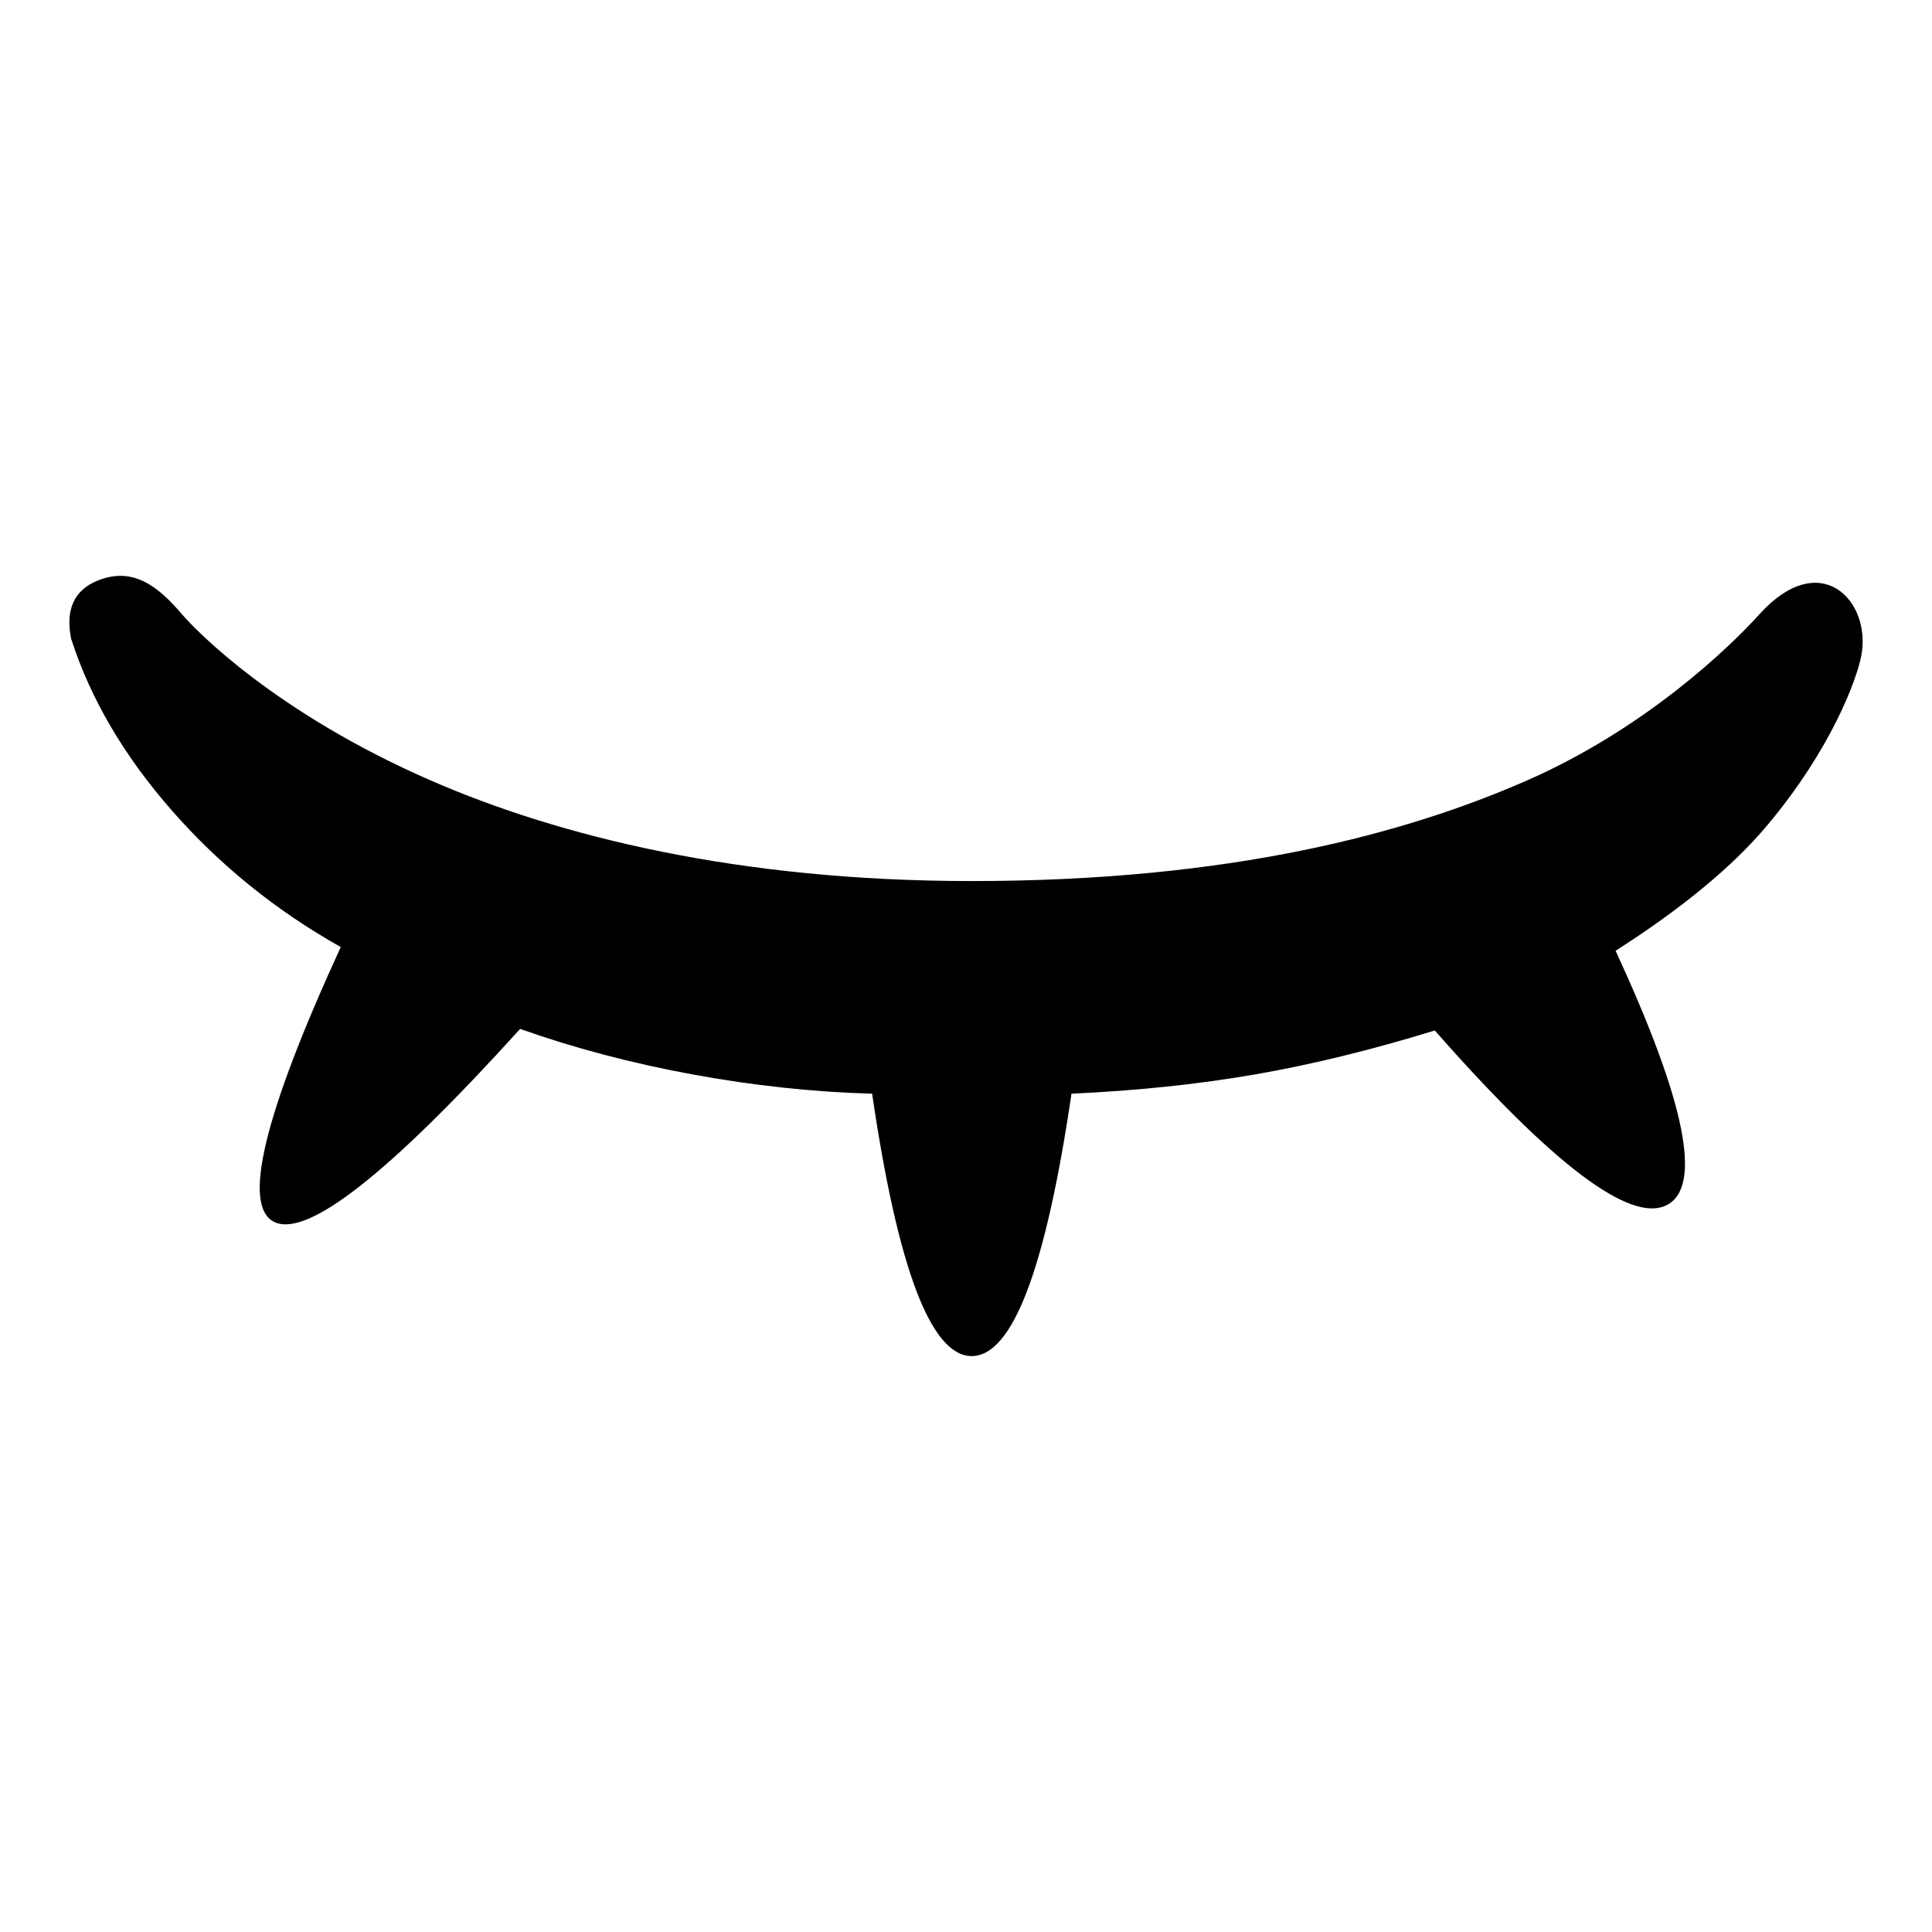 <svg  xmlns="http://www.w3.org/2000/svg" viewBox="0 0 32 32">
<path d="M1.181 10.595c-0.102-0.491 0.041-0.816 0.43-0.976 0.584-0.24 1.001 0.084 1.404 0.556 0.221 0.259 1.538 1.627 4.122 2.753 2.118 0.923 5.095 1.665 8.957 1.665 4.319 0 7.212-0.796 9.195-1.665 1.953-0.856 3.352-2.199 3.852-2.753 1.008-1.117 1.858-0.228 1.689 0.681-0.073 0.392-0.501 1.56-1.571 2.828-0.571 0.677-1.405 1.364-2.5 2.064 1.162 2.511 1.443 3.915 0.844 4.214s-1.879-0.666-3.838-2.894c-1.043 0.321-2.034 0.564-2.972 0.727s-1.953 0.27-3.046 0.32c-0.426 2.897-0.976 4.346-1.652 4.346s-1.225-1.449-1.65-4.346c-0.974-0.027-1.967-0.134-2.979-0.32s-1.963-0.438-2.851-0.753c-2.16 2.386-3.515 3.453-4.065 3.201s-0.186-1.77 1.094-4.557c-1.074-0.604-2.006-1.358-2.798-2.262s-1.345-1.847-1.663-2.83z"></path>
</svg>